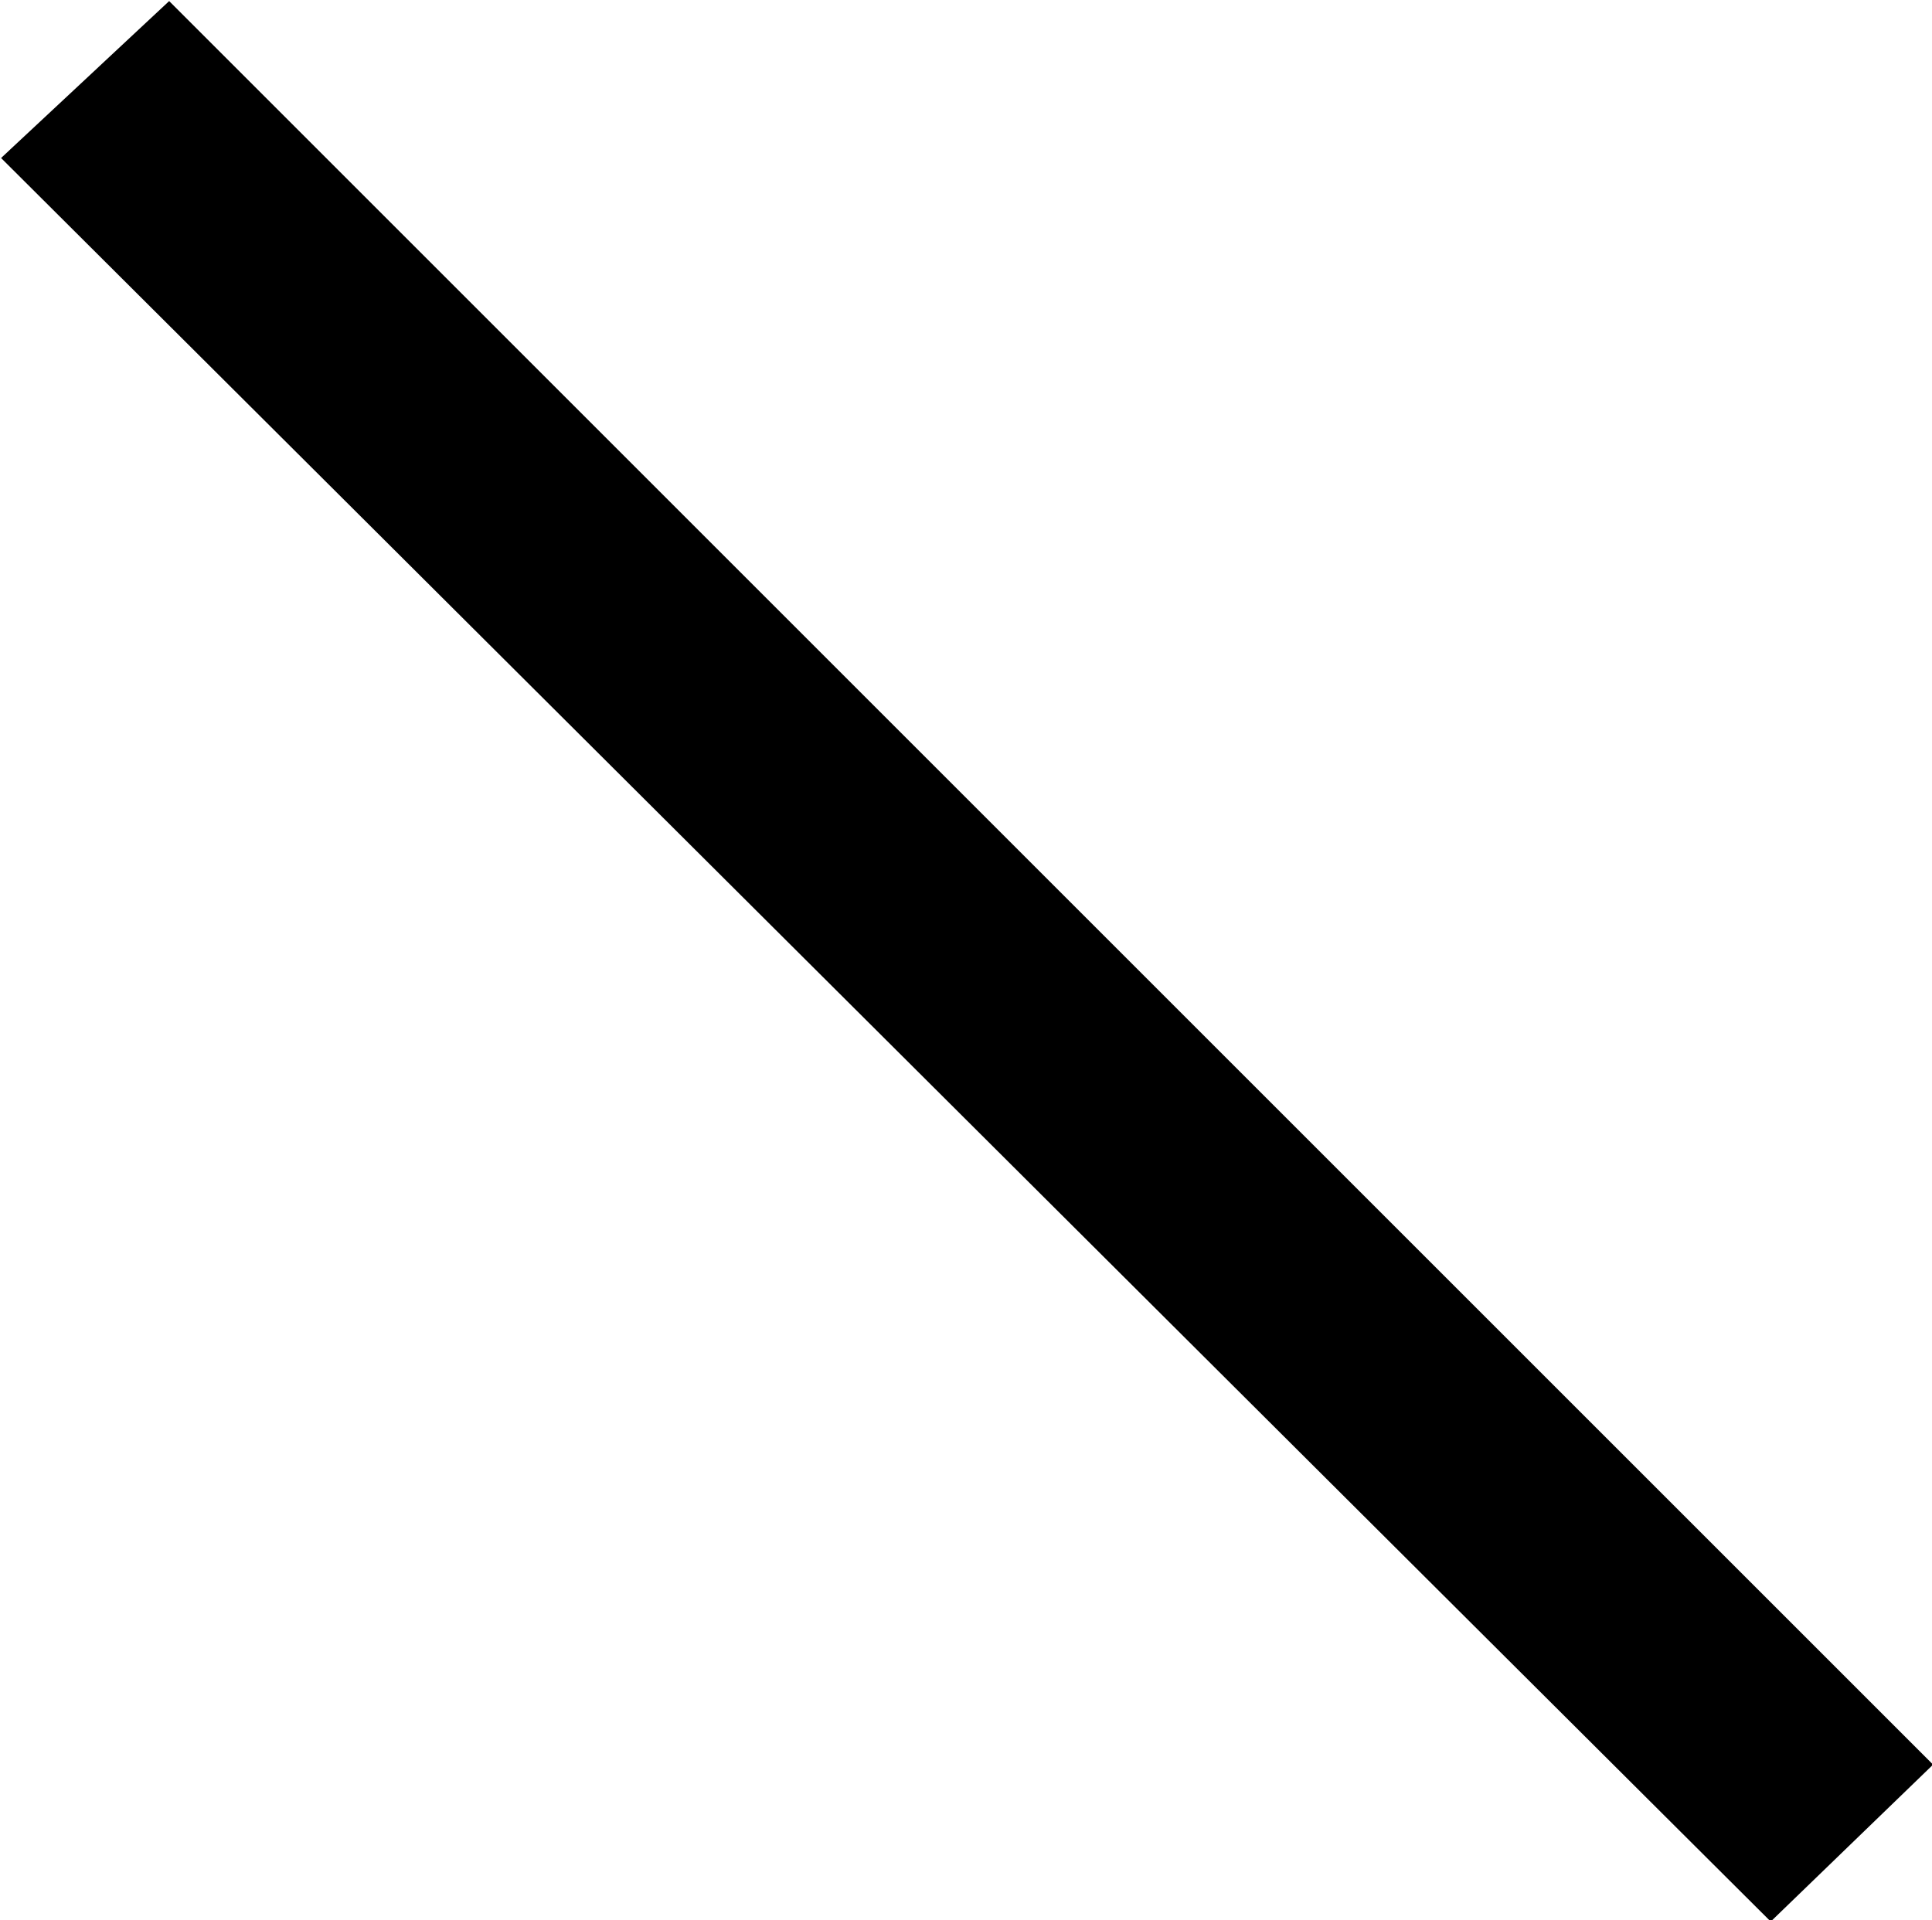 <?xml version="1.0" encoding="UTF-8"?>
<svg fill="#000000" version="1.1" viewBox="0 0 5.391 5.359" xmlns="http://www.w3.org/2000/svg" xmlns:xlink="http://www.w3.org/1999/xlink">
<defs>
<g id="a">
<path d="m0.891-4.984 4.938 4.922 0.453-0.438-4.922-4.922z"/>
</g>
</defs>
<g transform="translate(-149.6 -129.34)">
<use x="148.712" y="134.765" xlink:href="#a"/>
</g>
</svg>
